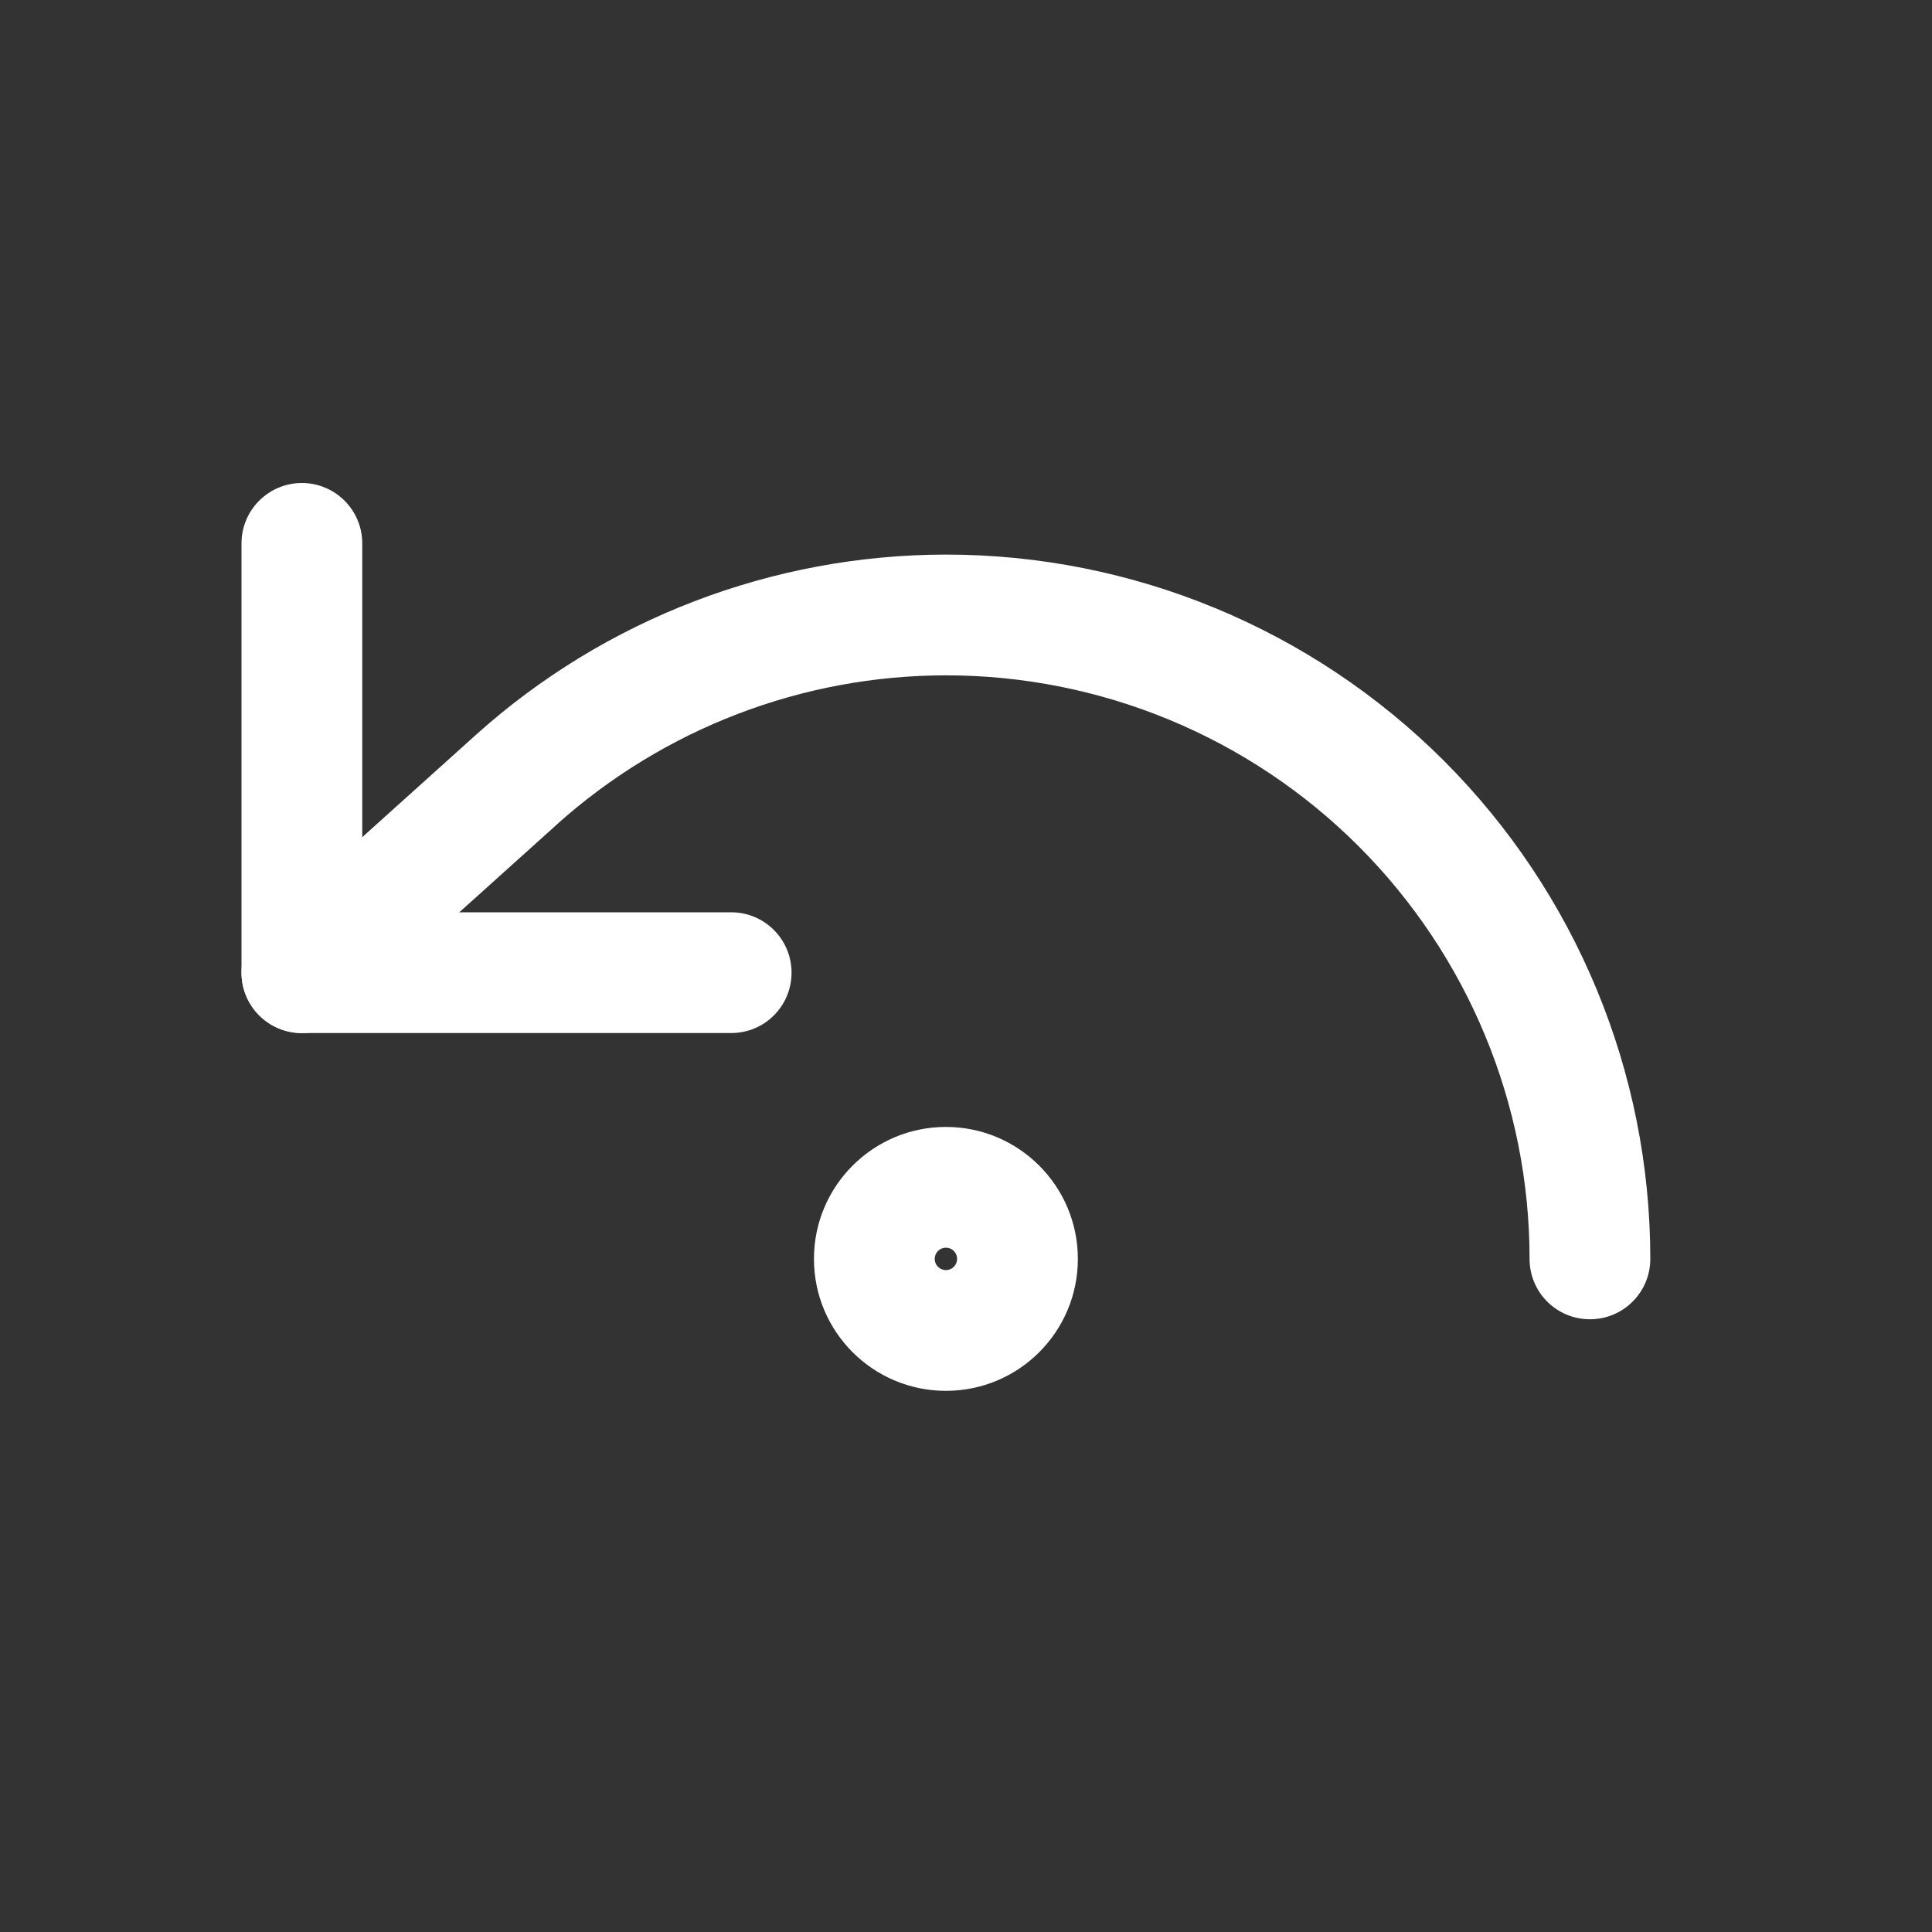 <svg width="20" height="20" viewBox="0 0 20 20" fill="none" xmlns="http://www.w3.org/2000/svg">
<rect x="0" y="0" width="20" height="20" fill="#333333" stroke="none"/>
<path fill-rule="evenodd" clip-rule="evenodd" d="M9.792 12.916C9.856 12.916 9.908 12.968 9.908 13.032C9.908 13.096 9.856 13.148 9.792 13.148C9.728 13.148 9.676 13.096 9.676 13.032C9.676 12.968 9.728 12.916 9.792 12.916ZM11.158 13.032C11.158 12.278 10.546 11.666 9.792 11.666C9.038 11.666 8.426 12.278 8.426 13.032C8.426 13.787 9.038 14.398 9.792 14.398C10.546 14.398 11.158 13.787 11.158 13.032Z" fill="white"/>
<path fill-rule="evenodd" clip-rule="evenodd" d="M3.125 5C2.78 5 2.5 5.28 2.5 5.625V10.069C2.5 10.415 2.78 10.694 3.125 10.694H7.569C7.915 10.694 8.194 10.415 8.194 10.069C8.194 9.724 7.915 9.444 7.569 9.444H3.75V5.625C3.75 5.28 3.47 5 3.125 5Z" fill="white"/>
<path fill-rule="evenodd" clip-rule="evenodd" d="M9.792 6.991C11.394 6.991 12.931 7.627 14.064 8.76C15.197 9.893 15.834 11.43 15.834 13.032C15.834 13.378 16.113 13.657 16.459 13.657C16.804 13.657 17.084 13.378 17.084 13.032C17.084 11.098 16.315 9.244 14.948 7.876C13.58 6.509 11.726 5.741 9.792 5.741H9.791C7.997 5.743 6.266 6.406 4.93 7.604L4.929 7.605L2.707 9.605C2.45 9.836 2.43 10.231 2.661 10.488C2.892 10.744 3.287 10.765 3.543 10.534L5.765 8.535C5.765 8.535 5.765 8.534 5.765 8.534C6.872 7.542 8.306 6.992 9.792 6.991Z" fill="white"/>
</svg>
